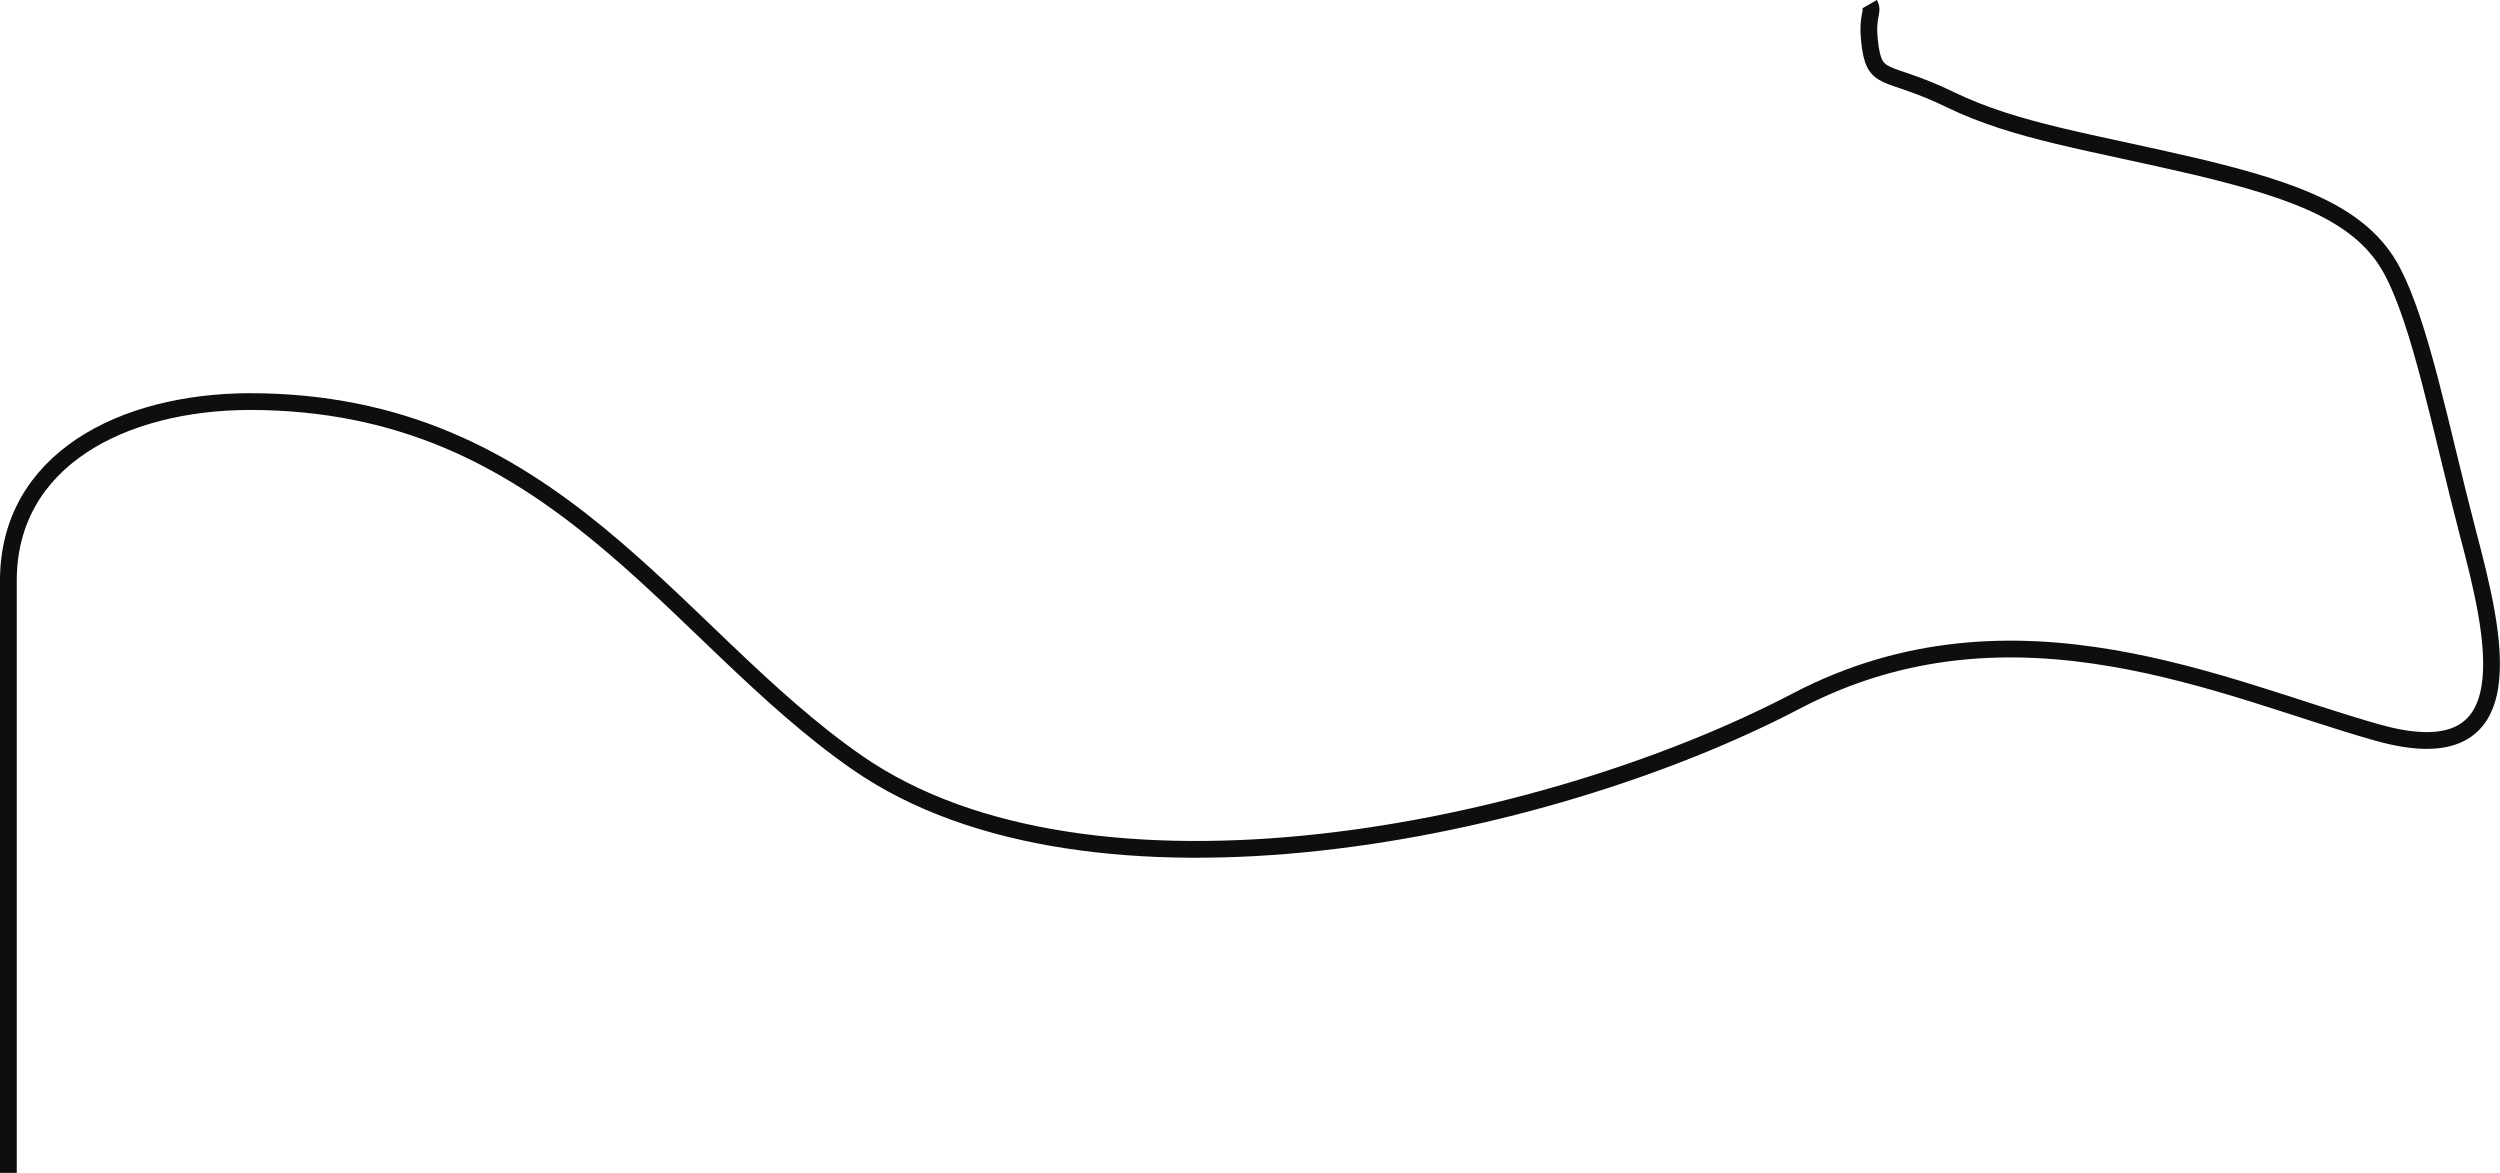 <?xml version="1.0" encoding="utf-8"?>
<!-- Generator: Adobe Illustrator 18.1.1, SVG Export Plug-In . SVG Version: 6.00 Build 0)  -->
<svg version="1.1" id="Layer_1" xmlns="http://www.w3.org/2000/svg" xmlns:xlink="http://www.w3.org/1999/xlink" x="0px" y="0px"
	 viewBox="0 0 596.4 279.8" enable-background="new 0 0 596.4 279.8" xml:space="preserve">
<path fill="none" stroke="#0D0F0F" stroke-width="4" stroke-miterlimit="10" d="M446,1c1.1,1.9-0.7,2.4,0,8.8
	c1.1,10.3,3.7,6.4,19.3,14c15.7,7.6,33.3,10,58.8,16c24.3,5.8,39.5,11.6,46.5,24.7c6.9,12.9,11.6,37.6,18.1,62.5
	c6.5,24.6,14.7,57.9-21.4,47.8c-36.1-10.1-86.7-34.8-138.7-7.6c-60.7,31.8-168.4,53.3-224,14.8c-44.6-30.9-72.3-86.2-145.1-86.2
	C29.1,95.9,2,109.8,2,138.5v141.3"/>
</svg>
